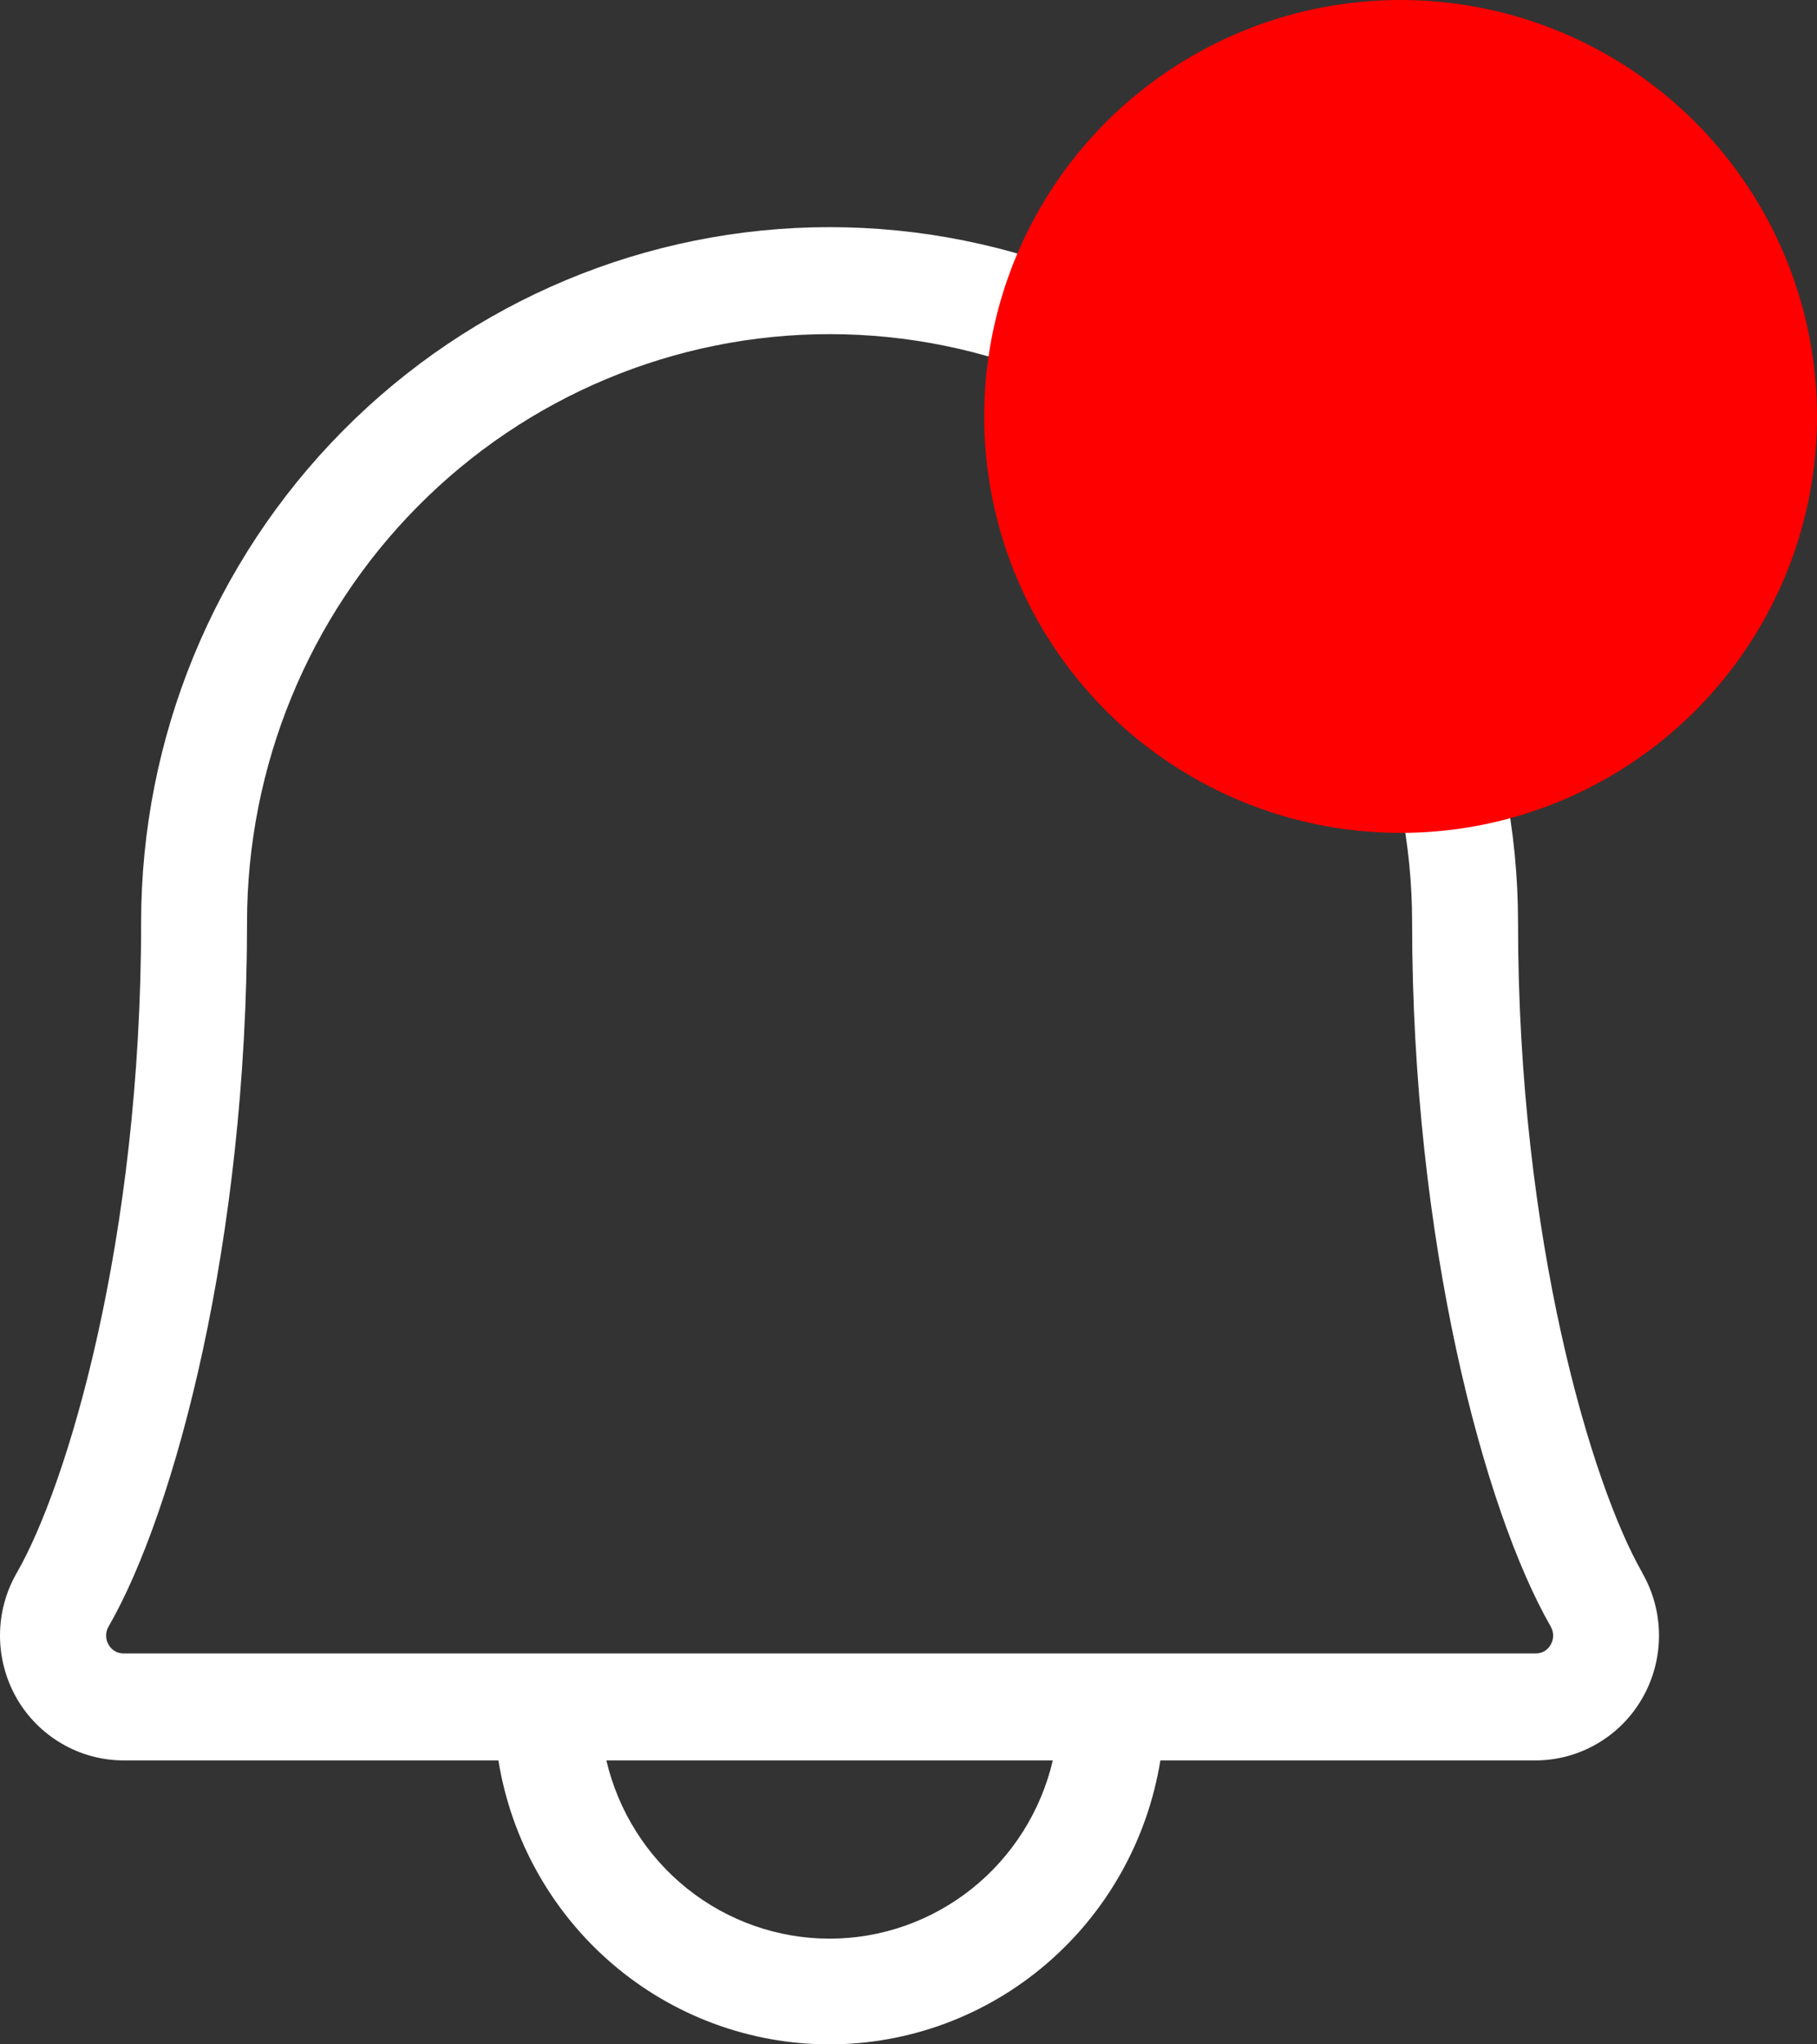 <svg width="24" height="27" viewBox="0 0 24 27" fill="none" xmlns="http://www.w3.org/2000/svg">
<rect x="0" y="0" width="24" height="27" fill="#333333" stroke="none"/>
<path d="M21.692 20.77C21.032 19.623 20.051 16.39 20.051 12.183C20.051 9.747 19.093 7.412 17.388 5.69C15.682 3.967 13.369 3 10.958 3C8.546 3 6.233 3.967 4.528 5.69C2.822 7.412 1.864 9.747 1.864 12.183C1.864 16.391 0.883 19.623 0.223 20.77C0.078 21.021 0.001 21.305 1.23332e-05 21.595C-0.001 21.885 0.074 22.17 0.216 22.422C0.359 22.673 0.565 22.882 0.814 23.027C1.062 23.173 1.344 23.249 1.631 23.25H6.583C6.753 24.297 7.286 25.249 8.087 25.936C8.888 26.623 9.905 27 10.955 27C12.006 27 13.023 26.623 13.823 25.936C14.624 25.249 15.157 24.297 15.327 23.25H20.284C20.571 23.249 20.853 23.172 21.101 23.026C21.349 22.881 21.555 22.672 21.697 22.42C21.84 22.169 21.914 21.884 21.913 21.594C21.912 21.305 21.835 21.02 21.69 20.77H21.692ZM10.958 25.604C10.276 25.604 9.613 25.371 9.078 24.944C8.543 24.517 8.167 23.92 8.009 23.25H13.906C13.749 23.92 13.372 24.517 12.837 24.944C12.302 25.371 11.64 25.604 10.958 25.604ZM20.484 21.719C20.465 21.755 20.436 21.785 20.401 21.806C20.366 21.827 20.326 21.837 20.285 21.837H1.631C1.591 21.837 1.551 21.827 1.516 21.806C1.481 21.785 1.452 21.755 1.433 21.719C1.412 21.683 1.402 21.643 1.402 21.601C1.402 21.56 1.412 21.519 1.433 21.484C2.315 19.953 3.263 16.385 3.263 12.183C3.263 10.122 4.074 8.146 5.517 6.689C6.96 5.231 8.917 4.413 10.958 4.413C12.998 4.413 14.956 5.231 16.398 6.689C17.841 8.146 18.652 10.122 18.652 12.183C18.652 16.384 19.601 19.947 20.484 21.484C20.504 21.519 20.515 21.56 20.515 21.601C20.515 21.643 20.504 21.683 20.484 21.719Z" fill="white"/>
<circle cx="18.5" cy="5.5" r="5.5" fill="#FF0000"/>
</svg>
